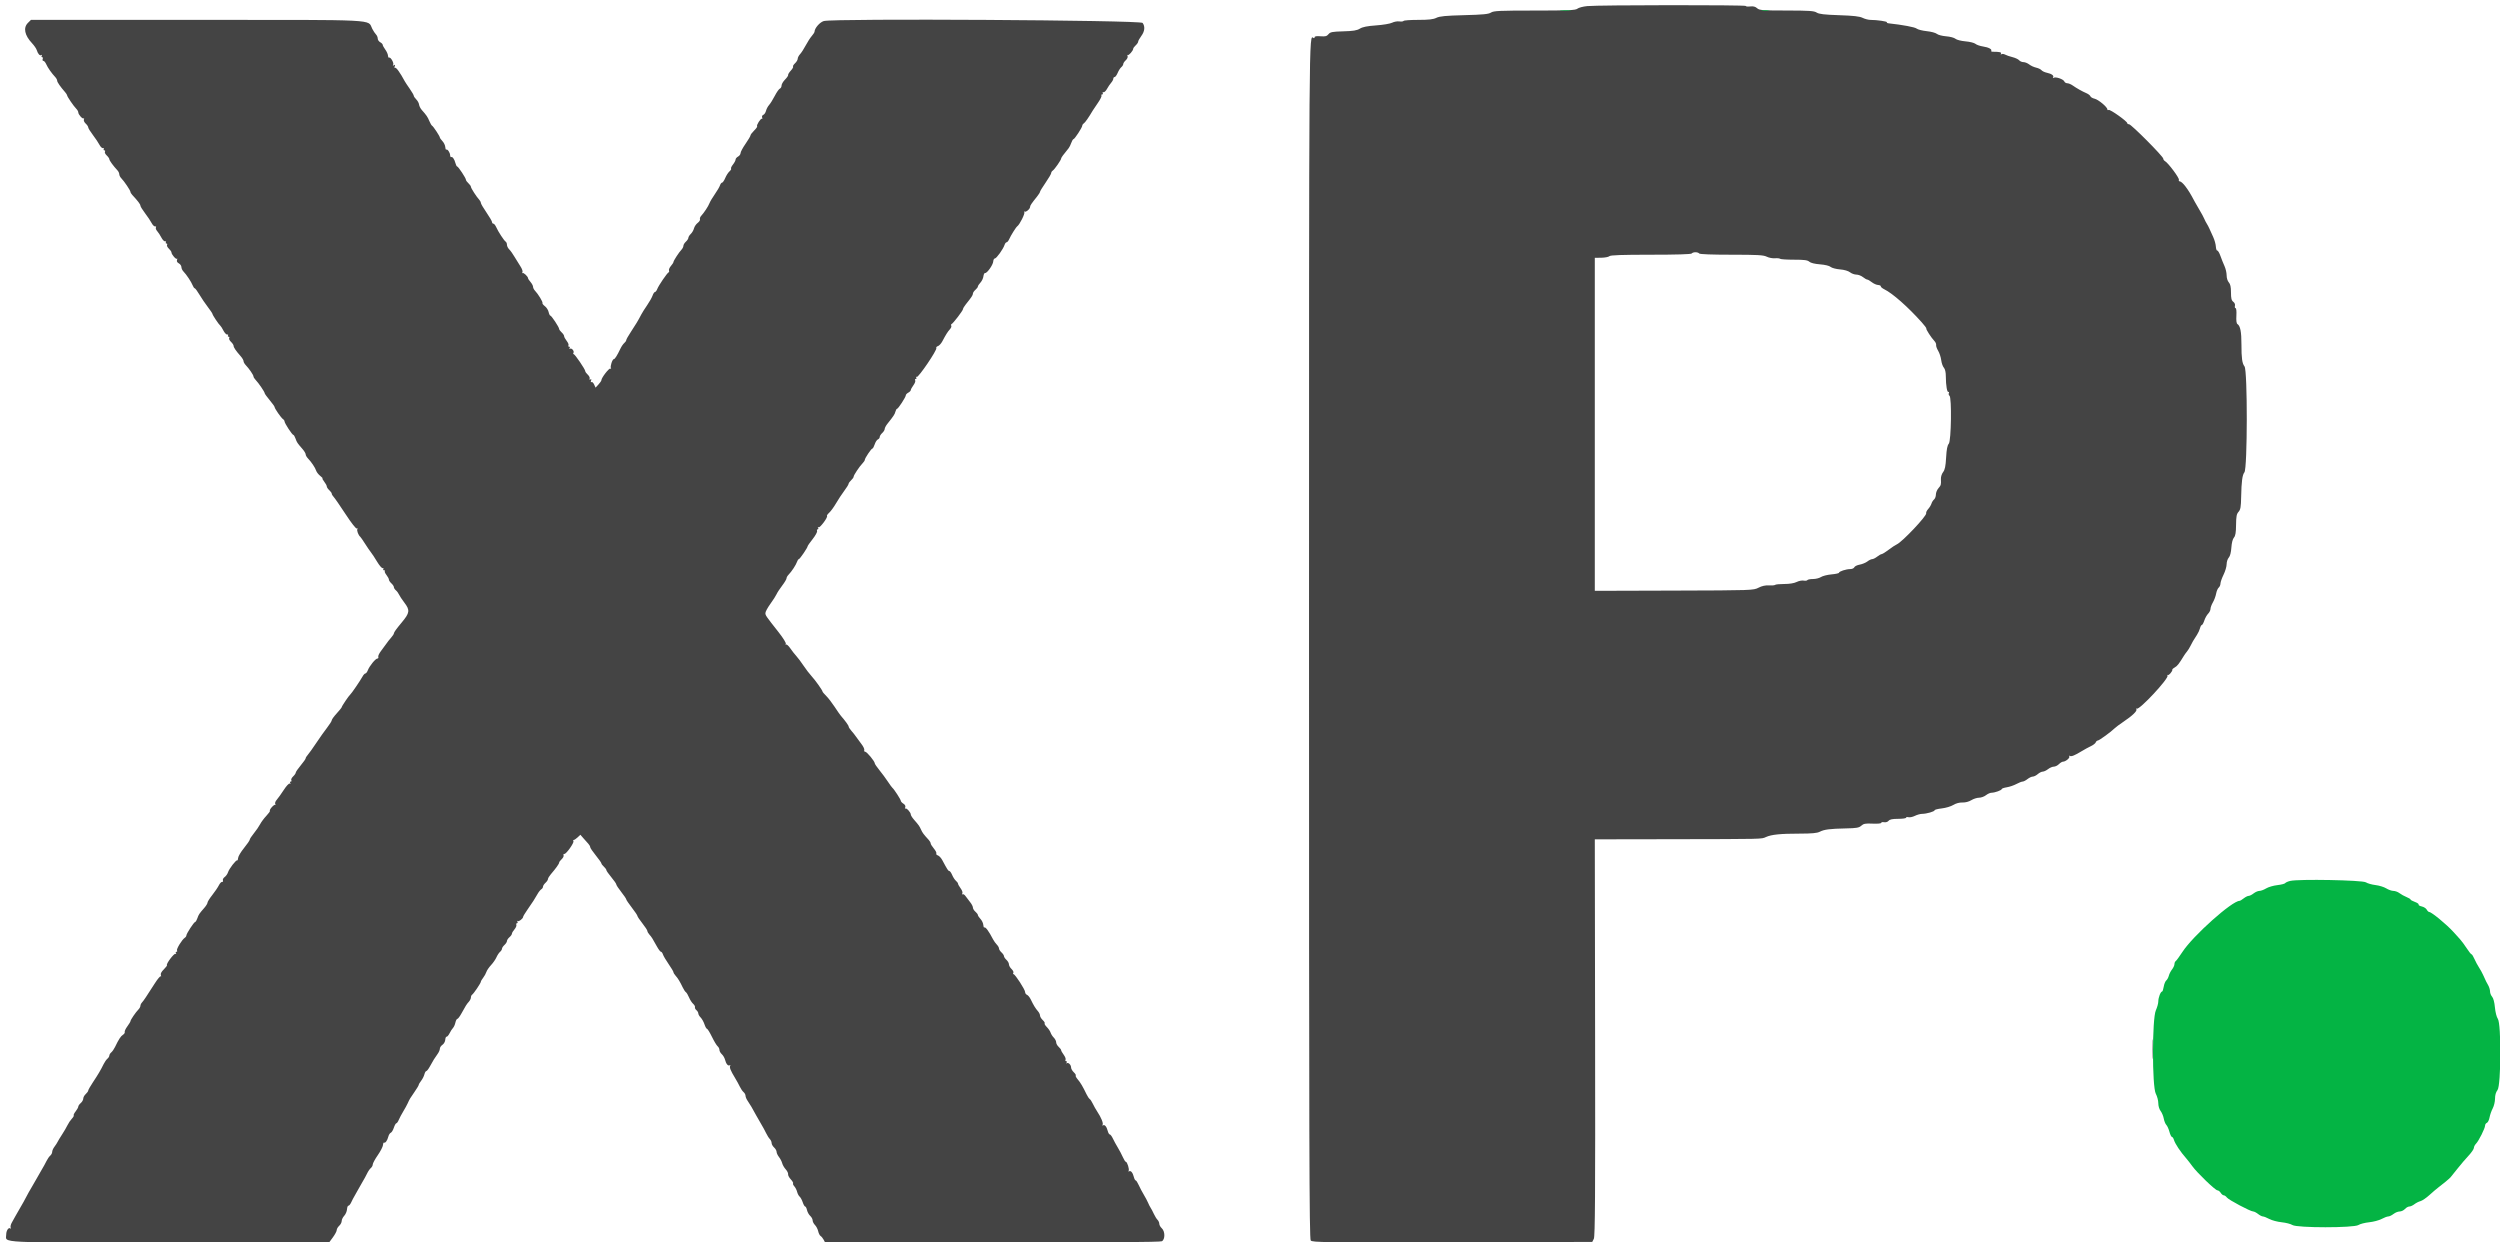 <svg id="svg" version="1.1" xmlns="http://www.w3.org/2000/svg" xmlns:xlink="http://www.w3.org/1999/xlink" width="400" height="198.758" viewBox="0, 0, 400,198.758"><g id="svgg"><path id="path0" d="M253.957 0.975 C 253.290 1.040,252.583 1.227,252.387 1.390 C 252.086 1.640,251.001 1.687,245.540 1.688 C 239.918 1.690,238.984 1.733,238.560 2.009 C 238.171 2.264,237.303 2.348,234.273 2.427 C 231.295 2.505,230.334 2.597,229.819 2.854 C 229.327 3.099,228.604 3.181,226.920 3.181 C 225.685 3.181,224.629 3.255,224.573 3.347 C 224.517 3.438,224.210 3.474,223.892 3.427 C 223.574 3.381,223.055 3.473,222.740 3.633 C 222.425 3.793,221.272 3.987,220.179 4.064 C 218.767 4.164,218.014 4.314,217.580 4.582 C 217.105 4.875,216.515 4.971,214.928 5.014 C 213.156 5.062,212.844 5.123,212.557 5.474 C 212.289 5.802,212.049 5.864,211.282 5.802 C 210.655 5.751,210.338 5.803,210.338 5.956 C 210.338 6.083,210.259 6.137,210.162 6.078 C 209.424 5.622,209.443 3.015,209.443 102.386 C 209.443 183.381,209.486 198.200,209.717 198.479 C 209.969 198.783,211.735 198.805,232.375 198.758 L 254.760 198.708 255.012 198.211 C 255.213 197.814,255.254 191.295,255.216 166.004 L 255.169 134.294 267.197 134.274 C 282.457 134.247,281.799 134.262,282.557 133.923 C 283.445 133.525,284.867 133.382,287.954 133.380 C 289.898 133.378,290.738 133.300,291.160 133.081 C 291.870 132.713,292.780 132.597,295.357 132.545 C 297.053 132.511,297.444 132.442,297.809 132.111 C 298.172 131.783,298.471 131.728,299.619 131.781 C 300.400 131.817,300.994 131.763,300.994 131.656 C 300.994 131.552,301.201 131.506,301.453 131.554 C 301.721 131.606,302.022 131.511,302.174 131.328 C 302.361 131.102,302.789 131.014,303.702 131.014 C 304.400 131.014,304.970 130.933,304.970 130.834 C 304.970 130.735,305.144 130.699,305.356 130.755 C 305.569 130.810,306.030 130.712,306.381 130.537 C 306.732 130.362,307.252 130.218,307.536 130.218 C 308.239 130.216,309.543 129.840,309.543 129.639 C 309.543 129.549,310.059 129.416,310.691 129.345 C 311.322 129.273,312.150 129.025,312.530 128.793 C 312.960 128.530,313.513 128.382,313.993 128.400 C 314.462 128.417,315.018 128.272,315.408 128.031 C 315.762 127.813,316.319 127.634,316.647 127.634 C 316.974 127.634,317.470 127.455,317.748 127.237 C 318.026 127.018,318.427 126.839,318.640 126.839 C 319.166 126.839,320.278 126.438,320.278 126.249 C 320.278 126.164,320.639 126.037,321.081 125.966 C 321.522 125.896,322.214 125.661,322.619 125.444 C 323.023 125.227,323.475 125.050,323.624 125.050 C 323.772 125.050,324.121 124.871,324.399 124.652 C 324.677 124.433,325.058 124.254,325.245 124.254 C 325.432 124.254,325.792 124.076,326.044 123.857 C 326.296 123.638,326.655 123.459,326.843 123.459 C 327.030 123.459,327.410 123.280,327.688 123.062 C 327.966 122.843,328.381 122.664,328.610 122.664 C 328.839 122.664,329.205 122.485,329.423 122.266 C 329.642 122.048,329.935 121.869,330.075 121.869 C 330.496 121.869,331.229 121.260,331.086 121.029 C 331.010 120.906,331.044 120.870,331.165 120.945 C 331.405 121.093,331.939 120.879,333.101 120.170 C 333.539 119.903,334.191 119.547,334.551 119.379 C 334.912 119.211,335.257 118.942,335.318 118.781 C 335.380 118.620,335.524 118.489,335.639 118.489 C 335.854 118.489,337.771 117.099,338.348 116.524 C 338.526 116.348,339.162 115.873,339.763 115.471 C 341.203 114.505,341.988 113.745,341.822 113.476 C 341.749 113.357,341.777 113.314,341.886 113.381 C 342.299 113.636,347.050 108.537,346.801 108.105 C 346.721 107.967,346.729 107.919,346.819 108.001 C 346.978 108.145,347.649 107.375,347.573 107.136 C 347.551 107.070,347.731 106.910,347.972 106.781 C 348.361 106.572,348.640 106.216,349.421 104.931 C 349.540 104.736,349.769 104.418,349.930 104.226 C 350.090 104.034,350.327 103.653,350.457 103.380 C 350.711 102.844,350.978 102.390,351.524 101.561 C 351.715 101.271,351.929 100.801,352.001 100.517 C 352.072 100.233,352.203 100.000,352.292 100.000 C 352.381 100.000,352.561 99.677,352.691 99.281 C 352.822 98.886,353.097 98.394,353.303 98.188 C 353.509 97.982,353.678 97.639,353.678 97.427 C 353.678 97.214,353.850 96.745,354.061 96.383 C 354.272 96.022,354.505 95.393,354.579 94.987 C 354.653 94.581,354.838 94.145,354.991 94.019 C 355.144 93.892,355.271 93.598,355.275 93.365 C 355.278 93.133,355.501 92.495,355.770 91.948 C 356.039 91.402,356.260 90.648,356.261 90.274 C 356.262 89.900,356.414 89.427,356.598 89.223 C 356.811 88.988,356.965 88.398,357.019 87.617 C 357.070 86.860,357.229 86.239,357.428 86.013 C 357.671 85.738,357.758 85.220,357.770 83.978 C 357.783 82.630,357.858 82.232,358.167 81.891 C 358.484 81.541,358.555 81.129,358.586 79.453 C 358.631 77.063,358.777 75.970,359.104 75.575 C 359.600 74.977,359.618 59.254,359.123 58.629 C 358.749 58.157,358.627 57.290,358.632 55.140 C 358.636 53.098,358.448 52.133,357.990 51.850 C 357.836 51.755,357.777 51.283,357.821 50.504 C 357.862 49.793,357.809 49.304,357.691 49.304 C 357.582 49.304,357.537 49.136,357.590 48.930 C 357.648 48.708,357.539 48.445,357.323 48.284 C 357.038 48.072,356.958 47.743,356.957 46.789 C 356.956 45.906,356.860 45.460,356.609 45.183 C 356.411 44.964,356.262 44.485,356.262 44.063 C 356.262 43.659,356.111 42.995,355.926 42.588 C 355.740 42.182,355.446 41.446,355.272 40.954 C 355.098 40.462,354.869 40.074,354.764 40.092 C 354.659 40.110,354.557 39.819,354.537 39.446 C 354.517 39.073,354.326 38.388,354.112 37.923 C 353.898 37.458,353.624 36.854,353.503 36.581 C 353.382 36.307,353.193 35.949,353.083 35.785 C 352.973 35.621,352.788 35.263,352.674 34.990 C 352.559 34.717,352.246 34.135,351.979 33.698 C 351.712 33.260,351.351 32.634,351.177 32.306 C 350.457 30.951,350.169 30.481,349.628 29.771 C 349.314 29.361,348.937 29.026,348.790 29.026 C 348.642 29.026,348.567 28.907,348.622 28.763 C 348.724 28.497,346.923 26.080,346.404 25.785 C 346.249 25.698,346.123 25.518,346.123 25.385 C 346.123 25.035,340.997 19.881,340.650 19.881 C 340.489 19.881,340.358 19.800,340.358 19.701 C 340.358 19.406,337.603 17.454,337.381 17.591 C 337.269 17.661,337.177 17.618,337.177 17.497 C 337.177 17.128,335.730 15.924,335.129 15.792 C 334.819 15.724,334.520 15.549,334.464 15.403 C 334.408 15.257,334.123 15.036,333.831 14.913 C 333.176 14.637,332.267 14.125,331.616 13.666 C 331.345 13.476,330.962 13.320,330.765 13.320 C 330.567 13.320,330.355 13.190,330.294 13.031 C 330.158 12.676,328.921 12.245,328.601 12.442 C 328.464 12.527,328.421 12.501,328.496 12.379 C 328.668 12.101,328.268 11.805,327.499 11.640 C 327.151 11.566,326.765 11.383,326.640 11.233 C 326.516 11.083,326.129 10.898,325.781 10.822 C 325.434 10.746,324.936 10.517,324.675 10.312 C 324.414 10.108,324.000 9.940,323.755 9.940 C 323.510 9.940,323.198 9.807,323.063 9.644 C 322.927 9.480,322.447 9.255,321.995 9.142 C 321.543 9.029,321.013 8.847,320.817 8.736 C 320.621 8.626,320.361 8.597,320.240 8.672 C 320.105 8.755,320.074 8.719,320.160 8.579 C 320.293 8.365,319.913 8.278,318.847 8.279 C 318.661 8.280,318.548 8.216,318.596 8.139 C 318.756 7.881,318.182 7.574,317.286 7.438 C 316.800 7.364,316.252 7.173,316.068 7.014 C 315.885 6.855,315.169 6.676,314.478 6.617 C 313.772 6.556,313.067 6.375,312.870 6.203 C 312.677 6.035,312.006 5.857,311.379 5.808 C 310.752 5.759,310.085 5.583,309.897 5.419 C 309.709 5.254,308.980 5.059,308.278 4.987 C 307.575 4.914,306.845 4.726,306.657 4.570 C 306.381 4.341,304.435 3.977,302.152 3.728 C 301.968 3.708,301.854 3.634,301.898 3.563 C 301.983 3.427,300.326 3.186,299.285 3.183 C 298.946 3.182,298.378 3.035,298.021 2.858 C 297.540 2.618,296.572 2.508,294.263 2.431 C 291.879 2.351,291.039 2.253,290.664 2.008 C 290.255 1.741,289.477 1.689,285.858 1.684 C 281.952 1.679,281.502 1.644,281.137 1.314 C 280.855 1.058,280.521 0.973,280.029 1.031 C 279.641 1.076,279.324 1.042,279.324 0.954 C 279.324 0.773,255.815 0.793,253.957 0.975 M4.464 3.669 C 3.688 4.445,3.934 5.644,5.129 6.919 C 5.468 7.280,5.805 7.772,5.879 8.012 C 6.069 8.632,6.372 8.963,6.614 8.814 C 6.734 8.740,6.761 8.782,6.679 8.916 C 6.601 9.042,6.629 9.145,6.741 9.145 C 6.854 9.145,6.894 9.279,6.831 9.443 C 6.768 9.607,6.818 9.742,6.941 9.742 C 7.065 9.742,7.272 9.988,7.402 10.288 C 7.636 10.829,8.272 11.732,8.848 12.343 C 9.011 12.516,9.145 12.771,9.145 12.910 C 9.145 13.142,9.662 13.886,10.430 14.761 C 10.598 14.953,10.737 15.176,10.739 15.258 C 10.744 15.458,11.781 16.978,12.194 17.392 C 12.376 17.574,12.525 17.836,12.525 17.976 C 12.525 18.331,13.231 19.108,13.400 18.939 C 13.477 18.862,13.487 18.937,13.423 19.104 C 13.357 19.277,13.481 19.567,13.711 19.775 C 13.933 19.976,14.115 20.249,14.115 20.380 C 14.115 20.511,14.450 21.057,14.860 21.592 C 15.269 22.127,15.742 22.833,15.910 23.161 C 16.078 23.489,16.332 23.733,16.473 23.703 C 16.614 23.673,16.673 23.740,16.603 23.852 C 16.534 23.964,16.578 24.056,16.700 24.056 C 16.822 24.056,16.863 24.152,16.790 24.270 C 16.717 24.387,16.846 24.659,17.076 24.874 C 17.307 25.088,17.495 25.359,17.495 25.476 C 17.495 25.678,18.147 26.574,18.788 27.253 C 18.952 27.426,19.085 27.711,19.085 27.885 C 19.085 28.060,19.234 28.351,19.416 28.533 C 19.864 28.981,20.867 30.473,20.871 30.699 C 20.873 30.799,21.007 31.023,21.169 31.196 C 22.038 32.125,22.465 32.688,22.465 32.903 C 22.465 33.035,22.800 33.581,23.210 34.117 C 23.619 34.652,24.092 35.358,24.260 35.686 C 24.428 36.014,24.681 36.258,24.823 36.228 C 24.964 36.198,25.019 36.270,24.946 36.389 C 24.872 36.508,24.963 36.773,25.148 36.977 C 25.333 37.181,25.635 37.645,25.820 38.008 C 26.005 38.371,26.272 38.643,26.413 38.613 C 26.554 38.583,26.613 38.650,26.544 38.762 C 26.475 38.875,26.518 38.966,26.640 38.966 C 26.762 38.966,26.803 39.063,26.730 39.180 C 26.657 39.298,26.786 39.570,27.017 39.784 C 27.247 39.999,27.435 40.269,27.435 40.384 C 27.435 40.712,28.162 41.553,28.314 41.401 C 28.389 41.326,28.394 41.412,28.325 41.591 C 28.243 41.804,28.343 41.995,28.613 42.139 C 28.840 42.260,29.026 42.529,29.026 42.736 C 29.026 42.943,29.173 43.260,29.353 43.440 C 29.814 43.901,30.622 45.117,30.829 45.663 C 30.925 45.916,31.073 46.125,31.158 46.127 C 31.243 46.129,31.581 46.585,31.909 47.140 C 32.237 47.695,32.840 48.585,33.250 49.118 C 33.661 49.652,33.996 50.153,33.996 50.232 C 33.996 50.405,35.021 51.938,35.247 52.105 C 35.335 52.169,35.562 52.527,35.751 52.900 C 35.941 53.273,36.212 53.554,36.353 53.524 C 36.495 53.494,36.553 53.561,36.484 53.673 C 36.415 53.785,36.458 53.877,36.581 53.877 C 36.703 53.877,36.743 53.973,36.671 54.091 C 36.598 54.208,36.727 54.480,36.957 54.695 C 37.187 54.910,37.376 55.198,37.376 55.335 C 37.376 55.592,37.736 56.119,38.519 57.006 C 38.765 57.285,38.966 57.634,38.966 57.783 C 38.966 57.931,39.123 58.214,39.314 58.413 C 39.855 58.976,40.557 60.002,40.557 60.231 C 40.557 60.344,40.713 60.597,40.905 60.792 C 41.362 61.258,42.346 62.701,42.346 62.906 C 42.346 62.994,42.704 63.494,43.141 64.016 C 43.579 64.538,43.936 65.038,43.936 65.126 C 43.936 65.360,44.986 66.871,45.278 67.058 C 45.415 67.145,45.527 67.311,45.527 67.427 C 45.527 67.710,46.748 69.583,46.933 69.583 C 47.013 69.583,47.171 69.849,47.285 70.175 C 47.499 70.788,47.565 70.887,48.404 71.848 C 48.680 72.165,48.907 72.545,48.907 72.693 C 48.907 72.841,49.063 73.125,49.254 73.324 C 49.812 73.903,50.430 74.823,50.580 75.297 C 50.657 75.538,50.950 75.916,51.231 76.138 C 51.513 76.359,51.680 76.541,51.603 76.541 C 51.525 76.541,51.648 76.776,51.874 77.065 C 52.101 77.353,52.286 77.697,52.286 77.829 C 52.286 77.961,52.465 78.232,52.684 78.429 C 52.903 78.627,53.082 78.880,53.082 78.990 C 53.082 79.101,53.219 79.333,53.387 79.506 C 53.554 79.679,54.410 80.919,55.288 82.260 C 56.242 83.716,56.972 84.645,57.101 84.565 C 57.229 84.486,57.261 84.524,57.179 84.657 C 57.050 84.865,57.347 85.654,57.641 85.885 C 57.711 85.939,58.051 86.431,58.398 86.978 C 58.744 87.525,59.179 88.160,59.364 88.390 C 59.550 88.619,59.990 89.290,60.342 89.881 C 60.694 90.471,61.090 90.930,61.222 90.900 C 61.353 90.870,61.404 90.937,61.335 91.049 C 61.266 91.161,61.319 91.252,61.453 91.252 C 61.587 91.252,61.640 91.309,61.570 91.379 C 61.501 91.448,61.620 91.728,61.836 92.002 C 62.051 92.275,62.227 92.607,62.227 92.740 C 62.227 92.872,62.406 93.142,62.624 93.340 C 62.843 93.538,63.022 93.809,63.022 93.943 C 63.022 94.077,63.165 94.305,63.341 94.451 C 63.516 94.596,63.740 94.898,63.839 95.121 C 63.937 95.344,64.324 95.929,64.699 96.421 C 65.624 97.634,65.567 98.054,64.266 99.609 C 63.420 100.620,63.022 101.175,63.022 101.342 C 63.022 101.447,62.821 101.756,62.575 102.030 C 62.329 102.304,61.993 102.730,61.829 102.976 C 61.665 103.223,61.282 103.744,60.977 104.135 C 60.672 104.525,60.468 104.962,60.523 105.106 C 60.579 105.250,60.515 105.368,60.381 105.368 C 60.083 105.368,59.111 106.561,58.850 107.248 C 58.744 107.526,58.571 107.753,58.465 107.753 C 58.359 107.753,58.155 107.968,58.013 108.231 C 57.654 108.891,56.209 111.011,56.030 111.139 C 55.833 111.281,54.680 112.989,54.676 113.146 C 54.674 113.214,54.314 113.661,53.877 114.140 C 53.439 114.618,53.082 115.114,53.082 115.241 C 53.082 115.367,52.745 115.904,52.333 116.433 C 51.921 116.963,51.139 118.067,50.594 118.887 C 50.049 119.707,49.447 120.551,49.255 120.763 C 49.063 120.975,48.907 121.231,48.907 121.332 C 48.907 121.433,48.549 121.943,48.111 122.465 C 47.674 122.988,47.316 123.511,47.316 123.628 C 47.316 123.745,47.128 124.017,46.897 124.232 C 46.667 124.446,46.538 124.718,46.611 124.836 C 46.684 124.953,46.643 125.050,46.521 125.050 C 46.399 125.050,46.362 125.153,46.440 125.279 C 46.525 125.416,46.495 125.455,46.366 125.375 C 46.240 125.297,45.838 125.721,45.406 126.388 C 44.997 127.019,44.489 127.729,44.278 127.967 C 44.050 128.225,43.956 128.506,44.047 128.663 C 44.130 128.808,44.128 128.862,44.041 128.784 C 43.875 128.634,43.029 129.577,43.188 129.736 C 43.239 129.787,42.979 130.148,42.610 130.540 C 42.241 130.931,41.793 131.533,41.616 131.878 C 41.438 132.223,40.993 132.872,40.627 133.321 C 40.260 133.769,39.960 134.231,39.960 134.346 C 39.960 134.462,39.548 135.062,39.044 135.681 C 38.540 136.300,38.115 137.015,38.099 137.271 C 38.084 137.526,38.017 137.702,37.951 137.661 C 37.774 137.551,36.662 138.991,36.481 139.566 C 36.395 139.837,36.153 140.181,35.942 140.329 C 35.732 140.477,35.607 140.722,35.665 140.873 C 35.723 141.024,35.668 141.127,35.543 141.101 C 35.417 141.075,35.181 141.322,35.018 141.650 C 34.855 141.978,34.380 142.680,33.961 143.209 C 33.543 143.738,33.201 144.284,33.201 144.422 C 33.201 144.560,32.975 144.933,32.698 145.249 C 31.859 146.210,31.793 146.309,31.579 146.923 C 31.466 147.248,31.307 147.515,31.227 147.515 C 31.042 147.515,29.821 149.387,29.821 149.670 C 29.821 149.786,29.709 149.952,29.572 150.040 C 29.132 150.321,28.188 151.858,28.323 152.076 C 28.394 152.192,28.353 152.286,28.231 152.286 C 28.108 152.286,28.072 152.390,28.150 152.516 C 28.234 152.652,28.205 152.692,28.078 152.613 C 27.863 152.480,26.537 154.237,26.717 154.417 C 26.769 154.470,26.542 154.777,26.212 155.100 C 25.816 155.487,25.655 155.799,25.739 156.018 C 25.809 156.200,25.802 156.286,25.724 156.208 C 25.646 156.130,25.226 156.624,24.791 157.307 C 23.399 159.491,22.968 160.133,22.714 160.402 C 22.577 160.546,22.465 160.786,22.465 160.934 C 22.465 161.083,22.318 161.351,22.138 161.531 C 21.719 161.950,20.875 163.192,20.875 163.390 C 20.875 163.473,20.649 163.847,20.373 164.220 C 20.098 164.594,19.910 164.998,19.956 165.118 C 20.002 165.238,19.876 165.439,19.676 165.564 C 19.321 165.786,19.000 166.279,18.408 167.511 C 18.247 167.848,17.975 168.239,17.805 168.380 C 17.634 168.521,17.495 168.749,17.495 168.887 C 17.495 169.024,17.356 169.252,17.185 169.393 C 17.015 169.535,16.742 169.926,16.578 170.263 C 16.131 171.183,15.680 171.949,14.858 173.182 C 14.450 173.794,14.115 174.384,14.115 174.493 C 14.115 174.601,13.936 174.852,13.718 175.050 C 13.499 175.248,13.320 175.575,13.320 175.778 C 13.320 175.981,13.141 176.300,12.922 176.487 C 12.704 176.675,12.525 176.930,12.525 177.055 C 12.525 177.180,12.336 177.523,12.105 177.817 C 11.873 178.111,11.734 178.401,11.794 178.461 C 11.855 178.522,11.720 178.763,11.495 178.997 C 11.271 179.232,10.959 179.692,10.804 180.020 C 10.649 180.348,10.258 181.019,9.936 181.511 C 9.614 182.003,9.289 182.540,9.214 182.704 C 9.139 182.868,8.914 183.215,8.714 183.476 C 8.514 183.737,8.350 184.106,8.350 184.297 C 8.350 184.487,8.211 184.759,8.040 184.900 C 7.870 185.042,7.598 185.433,7.437 185.769 C 7.275 186.106,6.926 186.740,6.661 187.177 C 6.396 187.614,6.038 188.241,5.866 188.569 C 5.694 188.897,5.333 189.523,5.065 189.960 C 4.798 190.398,4.397 191.113,4.175 191.551 C 3.953 191.988,3.555 192.704,3.291 193.141 C 3.027 193.579,2.668 194.205,2.493 194.533 C 2.319 194.861,2.045 195.353,1.885 195.626 C 1.725 195.900,1.643 196.255,1.702 196.415 C 1.762 196.576,1.747 196.644,1.669 196.566 C 1.399 196.296,0.994 196.872,0.994 197.525 C 0.994 198.911,-1.128 198.807,27.134 198.807 L 52.649 198.807 53.263 197.973 C 53.601 197.514,53.877 196.991,53.877 196.811 C 53.877 196.631,54.056 196.321,54.274 196.123 C 54.493 195.925,54.672 195.582,54.672 195.360 C 54.672 195.138,54.853 194.763,55.075 194.527 C 55.297 194.291,55.498 193.823,55.522 193.487 C 55.547 193.151,55.650 192.891,55.752 192.910 C 55.854 192.928,56.060 192.674,56.210 192.346 C 56.359 192.018,56.569 191.615,56.674 191.451 C 56.780 191.287,57.005 190.885,57.175 190.557 C 57.344 190.229,57.699 189.602,57.965 189.165 C 58.230 188.728,58.576 188.094,58.735 187.758 C 58.893 187.421,59.162 187.030,59.332 186.888 C 59.503 186.747,59.642 186.486,59.642 186.308 C 59.643 186.130,60.002 185.467,60.440 184.835 C 60.879 184.203,61.256 183.471,61.278 183.209 C 61.299 182.947,61.377 182.770,61.451 182.815 C 61.648 182.937,61.977 182.480,62.129 181.872 C 62.203 181.580,62.380 181.296,62.523 181.241 C 62.666 181.186,62.888 180.822,63.017 180.431 C 63.146 180.041,63.325 179.722,63.415 179.722 C 63.506 179.722,63.681 179.476,63.805 179.175 C 63.930 178.874,64.250 178.270,64.517 177.833 C 64.784 177.396,65.103 176.814,65.226 176.541 C 65.540 175.845,65.623 175.706,66.352 174.662 C 66.707 174.154,66.998 173.665,66.998 173.575 C 66.998 173.486,67.171 173.193,67.383 172.924 C 67.595 172.654,67.829 172.195,67.902 171.903 C 67.975 171.611,68.113 171.372,68.208 171.372 C 68.304 171.372,68.563 171.036,68.785 170.626 C 69.277 169.718,69.574 169.237,70.030 168.614 C 70.221 168.352,70.378 167.981,70.378 167.791 C 70.378 167.600,70.565 167.320,70.793 167.168 C 71.022 167.016,71.223 166.655,71.241 166.365 C 71.258 166.076,71.356 165.853,71.458 165.872 C 71.560 165.890,71.776 165.637,71.939 165.310 C 72.102 164.983,72.346 164.603,72.483 164.467 C 72.619 164.330,72.790 163.949,72.862 163.620 C 72.935 163.291,73.074 163.022,73.173 163.022 C 73.271 163.022,73.555 162.652,73.803 162.200 C 74.518 160.898,74.667 160.662,75.018 160.274 C 75.199 160.073,75.348 159.765,75.348 159.589 C 75.348 159.412,75.433 159.216,75.536 159.152 C 75.781 159.001,76.938 157.286,76.938 157.074 C 76.938 156.985,77.105 156.699,77.309 156.438 C 77.512 156.178,77.742 155.761,77.820 155.513 C 77.898 155.265,78.233 154.773,78.564 154.420 C 78.896 154.066,79.286 153.502,79.433 153.165 C 79.579 152.828,79.838 152.437,80.008 152.296 C 80.179 152.154,80.318 151.929,80.318 151.796 C 80.318 151.662,80.497 151.391,80.716 151.193 C 80.934 150.995,81.113 150.712,81.113 150.564 C 81.113 150.416,81.292 150.141,81.511 149.954 C 81.730 149.767,81.909 149.513,81.909 149.390 C 81.909 149.267,82.090 148.956,82.313 148.700 C 82.535 148.444,82.672 148.117,82.617 147.974 C 82.562 147.831,82.609 147.714,82.722 147.714 C 82.834 147.714,82.862 147.602,82.783 147.465 C 82.704 147.329,82.714 147.284,82.805 147.366 C 82.975 147.520,83.698 146.980,83.698 146.699 C 83.698 146.612,83.989 146.124,84.344 145.615 C 85.206 144.380,85.608 143.757,86.005 143.042 C 86.187 142.714,86.458 142.374,86.607 142.286 C 86.757 142.199,86.879 142.011,86.879 141.870 C 86.879 141.728,87.058 141.450,87.276 141.252 C 87.495 141.055,87.674 140.785,87.674 140.654 C 87.674 140.523,87.875 140.182,88.121 139.895 C 88.935 138.948,89.463 138.210,89.463 138.021 C 89.463 137.919,89.645 137.670,89.868 137.469 C 90.090 137.267,90.228 136.986,90.173 136.844 C 90.119 136.702,90.170 136.607,90.288 136.633 C 90.571 136.695,91.897 134.831,91.745 134.585 C 91.680 134.480,91.705 134.394,91.800 134.394 C 91.895 134.394,92.173 134.207,92.418 133.978 L 92.864 133.563 93.354 134.128 C 93.624 134.438,93.977 134.834,94.139 135.007 C 94.301 135.180,94.433 135.422,94.433 135.546 C 94.433 135.669,94.836 136.264,95.328 136.868 C 95.820 137.472,96.223 138.043,96.223 138.137 C 96.223 138.231,96.402 138.470,96.620 138.668 C 96.839 138.866,97.018 139.113,97.018 139.218 C 97.018 139.322,97.376 139.835,97.813 140.358 C 98.250 140.880,98.608 141.399,98.608 141.511 C 98.608 141.622,98.966 142.167,99.404 142.720 C 99.841 143.273,100.199 143.802,100.199 143.896 C 100.199 143.989,100.601 144.584,101.093 145.218 C 101.585 145.851,101.988 146.451,101.988 146.551 C 101.988 146.650,102.346 147.184,102.783 147.737 C 103.221 148.291,103.579 148.840,103.579 148.958 C 103.579 149.077,103.727 149.338,103.909 149.538 C 104.260 149.926,104.408 150.162,105.123 151.464 C 105.372 151.916,105.656 152.286,105.756 152.286 C 105.856 152.286,105.999 152.479,106.074 152.716 C 106.149 152.952,106.557 153.645,106.981 154.256 C 107.406 154.868,107.753 155.450,107.753 155.551 C 107.753 155.652,107.902 155.898,108.084 156.099 C 108.461 156.515,108.804 157.078,109.236 157.988 C 109.401 158.336,109.629 158.678,109.742 158.748 C 109.854 158.817,110.080 159.194,110.243 159.584 C 110.406 159.974,110.704 160.438,110.905 160.614 C 111.105 160.790,111.236 161.033,111.195 161.153 C 111.154 161.273,111.257 161.486,111.425 161.625 C 111.592 161.764,111.730 162.001,111.730 162.152 C 111.730 162.302,111.898 162.594,112.104 162.800 C 112.310 163.006,112.586 163.498,112.716 163.893 C 112.847 164.289,113.028 164.612,113.120 164.612 C 113.212 164.612,113.566 165.186,113.908 165.887 C 114.249 166.588,114.659 167.270,114.819 167.402 C 114.979 167.535,115.109 167.797,115.109 167.986 C 115.109 168.174,115.280 168.483,115.489 168.672 C 115.698 168.861,115.929 169.254,116.002 169.546 C 116.173 170.228,116.490 170.607,116.753 170.444 C 116.867 170.374,116.901 170.411,116.828 170.529 C 116.680 170.769,116.894 171.303,117.603 172.465 C 117.870 172.903,118.218 173.536,118.377 173.873 C 118.535 174.209,118.804 174.601,118.975 174.742 C 119.145 174.883,119.284 175.147,119.284 175.328 C 119.284 175.509,119.440 175.878,119.631 176.149 C 119.987 176.655,120.418 177.388,120.972 178.429 C 121.146 178.757,121.505 179.384,121.770 179.821 C 122.036 180.258,122.396 180.920,122.572 181.291 C 122.748 181.663,123.020 182.094,123.176 182.250 C 123.332 182.406,123.459 182.692,123.459 182.886 C 123.459 183.080,123.638 183.400,123.857 183.598 C 124.076 183.796,124.254 184.111,124.254 184.298 C 124.254 184.485,124.428 184.859,124.640 185.128 C 124.852 185.397,125.081 185.842,125.150 186.115 C 125.219 186.389,125.473 186.829,125.715 187.094 C 125.957 187.358,126.128 187.709,126.095 187.873 C 126.063 188.037,126.256 188.407,126.525 188.696 C 126.794 188.985,126.960 189.275,126.895 189.341 C 126.829 189.407,126.917 189.618,127.090 189.810 C 127.263 190.002,127.465 190.401,127.539 190.698 C 127.613 190.994,127.794 191.336,127.942 191.459 C 128.089 191.582,128.311 191.988,128.435 192.362 C 128.558 192.736,128.734 193.042,128.827 193.042 C 128.919 193.042,129.051 193.301,129.121 193.618 C 129.190 193.934,129.421 194.351,129.634 194.543 C 129.846 194.735,130.020 195.058,130.020 195.259 C 130.020 195.461,130.190 195.796,130.397 196.004 C 130.605 196.211,130.835 196.658,130.910 196.996 C 130.984 197.335,131.159 197.680,131.299 197.762 C 131.438 197.845,131.658 198.114,131.787 198.360 L 132.022 198.807 158.768 198.807 C 176.824 198.807,185.638 198.740,185.898 198.601 C 186.435 198.314,186.427 197.011,185.885 196.521 C 185.666 196.323,185.487 196.002,185.487 195.808 C 185.487 195.615,185.360 195.328,185.204 195.172 C 185.048 195.017,184.781 194.585,184.611 194.214 C 184.441 193.843,184.211 193.405,184.099 193.241 C 183.988 193.077,183.805 192.719,183.693 192.445 C 183.581 192.172,183.273 191.590,183.009 191.153 C 182.745 190.716,182.379 190.022,182.197 189.612 C 182.015 189.202,181.795 188.867,181.710 188.867 C 181.624 188.867,181.492 188.621,181.417 188.321 C 181.243 187.626,180.928 187.245,180.662 187.409 C 180.549 187.479,180.513 187.444,180.583 187.330 C 180.731 187.091,180.353 185.885,180.130 185.885 C 180.048 185.885,179.834 185.549,179.654 185.139 C 179.474 184.729,179.109 184.036,178.842 183.598 C 178.575 183.161,178.222 182.512,178.056 182.157 C 177.890 181.802,177.670 181.511,177.566 181.511 C 177.463 181.511,177.317 181.265,177.242 180.965 C 177.068 180.270,176.753 179.889,176.488 180.053 C 176.370 180.125,176.340 180.085,176.417 179.960 C 176.565 179.721,176.181 178.782,175.547 177.833 C 175.328 177.505,175.016 176.952,174.853 176.604 C 174.691 176.256,174.467 175.915,174.354 175.845 C 174.241 175.775,174.013 175.434,173.846 175.086 C 173.263 173.868,172.859 173.186,172.432 172.695 C 172.194 172.423,172.054 172.148,172.119 172.083 C 172.184 172.017,172.043 171.783,171.805 171.561 C 171.567 171.339,171.372 170.993,171.372 170.792 C 171.372 170.360,170.908 169.920,170.675 170.131 C 170.586 170.212,170.577 170.167,170.656 170.030 C 170.734 169.893,170.699 169.781,170.577 169.781 C 170.454 169.781,170.415 169.683,170.489 169.564 C 170.563 169.444,170.434 169.090,170.202 168.776 C 169.971 168.463,169.781 168.128,169.781 168.031 C 169.781 167.934,169.602 167.693,169.384 167.495 C 169.165 167.297,168.986 166.970,168.986 166.768 C 168.986 166.567,168.816 166.231,168.608 166.024 C 168.400 165.816,168.170 165.455,168.096 165.222 C 168.022 164.989,167.750 164.587,167.492 164.329 C 167.233 164.071,167.077 163.804,167.145 163.737 C 167.212 163.669,167.073 163.433,166.834 163.211 C 166.596 162.989,166.402 162.662,166.402 162.483 C 166.402 162.305,166.253 161.994,166.071 161.794 C 165.696 161.379,165.353 160.817,164.923 159.915 C 164.760 159.573,164.490 159.240,164.322 159.175 C 164.153 159.111,164.016 158.906,164.016 158.721 C 164.016 158.340,162.413 155.867,162.165 155.866 C 162.077 155.865,162.064 155.768,162.137 155.651 C 162.209 155.533,162.080 155.261,161.850 155.047 C 161.620 154.832,161.431 154.495,161.431 154.297 C 161.431 154.100,161.252 153.776,161.034 153.579 C 160.815 153.381,160.636 153.112,160.636 152.982 C 160.636 152.852,160.457 152.584,160.239 152.386 C 160.020 152.188,159.841 151.906,159.841 151.758 C 159.841 151.611,159.684 151.333,159.493 151.140 C 159.302 150.948,159.030 150.567,158.889 150.295 C 158.200 148.967,157.683 148.269,157.482 148.393 C 157.413 148.436,157.343 148.249,157.326 147.977 C 157.310 147.706,157.109 147.284,156.879 147.039 C 156.649 146.795,156.461 146.508,156.461 146.403 C 156.461 146.298,156.282 146.058,156.064 145.871 C 155.845 145.684,155.666 145.386,155.666 145.210 C 155.666 145.033,155.465 144.642,155.219 144.341 C 154.973 144.039,154.643 143.606,154.487 143.378 C 154.330 143.150,154.115 143.017,154.009 143.083 C 153.897 143.152,153.880 143.098,153.969 142.954 C 154.059 142.809,153.947 142.469,153.701 142.136 C 153.470 141.823,153.280 141.485,153.280 141.384 C 153.280 141.284,153.132 141.079,152.951 140.929 C 152.770 140.779,152.501 140.365,152.352 140.010 C 152.204 139.655,151.999 139.364,151.897 139.364 C 151.721 139.364,151.587 139.157,150.769 137.626 C 150.580 137.272,150.261 136.930,150.061 136.866 C 149.860 136.803,149.748 136.666,149.813 136.562 C 149.877 136.458,149.699 136.100,149.418 135.766 C 149.137 135.432,148.907 135.061,148.907 134.942 C 148.907 134.823,148.777 134.584,148.618 134.410 C 147.783 133.501,147.594 133.249,147.367 132.743 C 147.104 132.159,147.023 132.044,146.228 131.134 C 145.952 130.817,145.726 130.451,145.726 130.319 C 145.726 129.975,145.015 129.206,144.850 129.371 C 144.773 129.448,144.768 129.362,144.837 129.181 C 144.919 128.967,144.818 128.760,144.549 128.592 C 144.322 128.450,144.134 128.243,144.132 128.133 C 144.128 127.927,143.035 126.239,142.783 126.050 C 142.706 125.992,142.378 125.542,142.053 125.050 C 141.729 124.558,141.125 123.740,140.712 123.233 C 140.298 122.726,139.960 122.227,139.960 122.126 C 139.960 121.808,138.695 120.278,138.433 120.278 C 138.296 120.278,138.229 120.161,138.284 120.017 C 138.339 119.873,138.135 119.435,137.830 119.045 C 137.526 118.655,137.142 118.133,136.978 117.887 C 136.814 117.640,136.479 117.214,136.233 116.941 C 135.987 116.667,135.785 116.357,135.785 116.252 C 135.785 116.082,135.258 115.351,134.530 114.513 C 134.388 114.349,133.940 113.707,133.536 113.085 C 133.131 112.464,132.533 111.688,132.205 111.361 C 131.878 111.034,131.610 110.719,131.610 110.661 C 131.610 110.466,130.421 108.794,129.840 108.171 C 129.522 107.831,128.950 107.083,128.568 106.510 C 128.187 105.936,127.664 105.239,127.407 104.960 C 127.149 104.682,126.718 104.129,126.448 103.733 C 126.178 103.336,125.873 103.064,125.771 103.127 C 125.669 103.191,125.648 103.140,125.725 103.016 C 125.805 102.887,125.306 102.080,124.570 101.146 C 122.514 98.537,122.465 98.465,122.466 98.080 C 122.466 97.878,122.823 97.222,123.258 96.620 C 123.694 96.019,124.141 95.321,124.251 95.069 C 124.362 94.817,124.765 94.200,125.148 93.698 C 125.531 93.196,125.845 92.671,125.845 92.530 C 125.845 92.390,125.992 92.128,126.172 91.948 C 126.648 91.472,127.375 90.364,127.528 89.881 C 127.601 89.651,127.729 89.463,127.813 89.463 C 127.969 89.463,129.225 87.621,129.225 87.392 C 129.225 87.322,129.587 86.806,130.030 86.246 C 130.472 85.686,130.788 85.107,130.732 84.960 C 130.675 84.812,130.721 84.692,130.833 84.692 C 130.945 84.692,130.974 84.589,130.896 84.462 C 130.811 84.326,130.841 84.287,130.968 84.365 C 131.191 84.503,132.506 82.738,132.319 82.551 C 132.261 82.493,132.422 82.258,132.677 82.028 C 132.932 81.798,133.426 81.118,133.775 80.517 C 134.124 79.916,134.713 79.021,135.084 78.529 C 135.455 78.037,135.765 77.536,135.772 77.416 C 135.779 77.297,135.964 77.037,136.183 76.839 C 136.402 76.641,136.581 76.386,136.581 76.272 C 136.581 76.030,137.517 74.626,138.022 74.112 C 138.213 73.917,138.370 73.676,138.370 73.576 C 138.370 73.315,139.407 71.769,139.583 71.769 C 139.664 71.769,139.831 71.464,139.954 71.091 C 140.078 70.718,140.308 70.363,140.467 70.302 C 140.626 70.241,140.755 70.068,140.755 69.918 C 140.755 69.767,140.934 69.482,141.153 69.284 C 141.372 69.086,141.551 68.795,141.551 68.636 C 141.551 68.477,141.752 68.097,141.998 67.790 C 142.966 66.584,143.162 66.286,143.270 65.855 C 143.332 65.609,143.448 65.408,143.527 65.408 C 143.711 65.408,144.930 63.533,144.930 63.250 C 144.930 63.132,145.109 62.940,145.328 62.823 C 145.547 62.706,145.726 62.520,145.726 62.410 C 145.726 62.300,145.915 61.954,146.147 61.641 C 146.378 61.328,146.507 60.974,146.433 60.854 C 146.359 60.734,146.399 60.636,146.521 60.636 C 146.643 60.636,146.679 60.533,146.601 60.407 C 146.517 60.270,146.546 60.231,146.674 60.310 C 146.930 60.468,149.986 55.965,149.813 55.685 C 149.749 55.581,149.860 55.444,150.061 55.380 C 150.261 55.316,150.579 54.975,150.768 54.620 C 151.367 53.491,151.617 53.094,151.975 52.698 C 152.168 52.485,152.271 52.224,152.205 52.117 C 152.139 52.010,152.158 51.893,152.247 51.856 C 152.500 51.752,154.076 49.691,154.076 49.464 C 154.076 49.353,154.277 49.011,154.523 48.705 C 155.468 47.527,155.666 47.227,155.666 46.976 C 155.666 46.833,155.845 46.563,156.064 46.375 C 156.282 46.188,156.461 45.949,156.461 45.843 C 156.461 45.738,156.645 45.456,156.870 45.217 C 157.094 44.978,157.309 44.525,157.346 44.210 C 157.384 43.896,157.505 43.658,157.615 43.682 C 157.921 43.748,158.887 42.378,158.919 41.833 C 158.934 41.569,159.052 41.352,159.181 41.352 C 159.440 41.352,160.522 39.837,160.730 39.184 C 160.802 38.955,160.947 38.767,161.052 38.767 C 161.157 38.767,161.333 38.566,161.444 38.320 C 161.746 37.648,162.556 36.350,162.761 36.208 C 163.144 35.943,164.029 34.177,163.895 33.944 C 163.817 33.808,163.828 33.765,163.918 33.847 C 164.111 34.022,164.811 33.444,164.811 33.111 C 164.811 32.891,165.026 32.572,165.954 31.415 C 166.200 31.108,166.402 30.781,166.403 30.687 C 166.403 30.593,166.806 29.935,167.296 29.225 C 167.787 28.514,168.189 27.825,168.190 27.694 C 168.190 27.563,168.303 27.384,168.440 27.296 C 168.731 27.110,169.781 25.599,169.781 25.366 C 169.781 25.229,170.126 24.754,170.989 23.703 C 171.103 23.564,171.290 23.184,171.403 22.859 C 171.517 22.533,171.675 22.266,171.755 22.266 C 171.940 22.266,173.161 20.394,173.161 20.111 C 173.161 19.995,173.273 19.829,173.410 19.741 C 173.626 19.604,174.176 18.814,174.856 17.664 C 174.962 17.484,175.342 16.919,175.699 16.408 C 176.056 15.897,176.296 15.395,176.234 15.294 C 176.171 15.192,176.220 15.109,176.342 15.109 C 176.464 15.109,176.508 15.018,176.438 14.906 C 176.369 14.794,176.423 14.726,176.557 14.757 C 176.692 14.787,176.945 14.547,177.119 14.224 C 177.293 13.902,177.592 13.460,177.783 13.243 C 177.975 13.025,178.131 12.730,178.131 12.587 C 178.131 12.443,178.225 12.326,178.340 12.326 C 178.455 12.326,178.674 12.028,178.826 11.664 C 178.978 11.300,179.242 10.886,179.412 10.745 C 179.582 10.604,179.722 10.379,179.722 10.245 C 179.722 10.111,179.904 9.837,180.126 9.636 C 180.356 9.428,180.480 9.138,180.414 8.965 C 180.350 8.797,180.358 8.722,180.433 8.797 C 180.579 8.942,181.312 8.114,181.312 7.803 C 181.312 7.700,181.491 7.454,181.710 7.256 C 181.928 7.059,182.107 6.794,182.107 6.668 C 182.107 6.542,182.331 6.136,182.604 5.765 C 183.162 5.010,183.240 4.242,182.819 3.666 C 182.491 3.218,133.301 2.928,131.809 3.366 C 131.169 3.554,130.347 4.498,130.325 5.070 C 130.321 5.179,130.121 5.493,129.880 5.767 C 129.640 6.042,129.207 6.713,128.919 7.259 C 128.631 7.804,128.224 8.435,128.015 8.661 C 127.805 8.887,127.634 9.219,127.634 9.399 C 127.634 9.579,127.439 9.908,127.201 10.129 C 126.963 10.351,126.824 10.588,126.891 10.655 C 126.959 10.723,126.796 11.014,126.528 11.302 C 126.261 11.590,126.069 11.905,126.102 12.002 C 126.134 12.099,125.910 12.429,125.605 12.734 C 125.300 13.040,125.050 13.466,125.050 13.681 C 125.050 13.897,124.929 14.119,124.782 14.176 C 124.634 14.232,124.267 14.756,123.965 15.340 C 123.663 15.924,123.254 16.581,123.055 16.799 C 122.856 17.018,122.634 17.436,122.561 17.729 C 122.489 18.022,122.294 18.313,122.128 18.377 C 121.955 18.443,121.877 18.623,121.945 18.799 C 122.010 18.968,121.991 19.062,121.903 19.007 C 121.718 18.893,120.982 20.055,121.140 20.212 C 121.198 20.270,120.983 20.574,120.663 20.888 C 120.342 21.201,120.080 21.549,120.080 21.661 C 120.080 21.773,119.722 22.380,119.285 23.010 C 118.847 23.640,118.489 24.308,118.489 24.496 C 118.489 24.683,118.310 24.933,118.091 25.050 C 117.873 25.167,117.694 25.381,117.694 25.527 C 117.694 25.672,117.505 26.032,117.274 26.326 C 117.042 26.619,116.907 26.913,116.972 26.978 C 117.037 27.044,116.923 27.242,116.718 27.420 C 116.513 27.598,116.206 28.076,116.036 28.484 C 115.865 28.891,115.638 29.225,115.530 29.225 C 115.423 29.225,115.273 29.421,115.197 29.661 C 115.120 29.901,114.752 30.532,114.379 31.063 C 114.005 31.595,113.616 32.250,113.514 32.519 C 113.325 33.014,112.641 34.052,112.166 34.563 C 112.023 34.717,111.947 34.950,111.997 35.082 C 112.048 35.214,111.882 35.477,111.629 35.667 C 111.376 35.857,111.109 36.252,111.036 36.545 C 110.962 36.838,110.730 37.238,110.521 37.433 C 110.311 37.629,110.139 37.906,110.139 38.049 C 110.139 38.191,109.960 38.470,109.742 38.668 C 109.523 38.866,109.344 39.163,109.344 39.328 C 109.344 39.493,109.208 39.770,109.041 39.944 C 108.639 40.361,107.753 41.725,107.753 41.927 C 107.753 42.014,107.572 42.296,107.349 42.552 C 107.127 42.809,106.988 43.130,107.040 43.266 C 107.092 43.402,107.065 43.541,106.979 43.576 C 106.746 43.669,105.378 45.674,105.165 46.233 C 105.063 46.501,104.897 46.720,104.796 46.720 C 104.694 46.720,104.522 46.977,104.412 47.291 C 104.303 47.605,103.912 48.298,103.543 48.832 C 103.175 49.365,102.758 50.025,102.616 50.298 C 102.120 51.257,101.678 51.998,100.941 53.102 C 100.533 53.715,100.199 54.308,100.199 54.420 C 100.199 54.532,100.059 54.739,99.889 54.880 C 99.719 55.022,99.447 55.413,99.286 55.750 C 98.729 56.908,98.387 57.455,98.219 57.455 C 97.983 57.455,97.592 58.650,97.747 58.900 C 97.818 59.015,97.779 59.048,97.661 58.975 C 97.458 58.850,96.223 60.448,96.223 60.835 C 96.223 60.933,96.013 61.240,95.756 61.517 L 95.289 62.021 95.059 61.516 C 94.933 61.238,94.741 61.066,94.634 61.132 C 94.518 61.204,94.491 61.114,94.569 60.912 C 94.657 60.682,94.625 60.617,94.469 60.713 C 94.326 60.802,94.278 60.754,94.343 60.584 C 94.401 60.435,94.265 60.148,94.043 59.947 C 93.820 59.745,93.638 59.490,93.638 59.379 C 93.638 59.095,91.982 56.662,91.787 56.661 C 91.699 56.660,91.684 56.567,91.755 56.453 C 91.925 56.178,91.464 55.635,91.199 55.798 C 91.079 55.873,91.052 55.830,91.134 55.697 C 91.212 55.570,91.176 55.467,91.054 55.467 C 90.931 55.467,90.887 55.377,90.955 55.266 C 91.024 55.156,90.895 54.831,90.669 54.544 C 90.443 54.257,90.258 53.914,90.258 53.781 C 90.258 53.649,90.080 53.379,89.861 53.181 C 89.642 52.983,89.463 52.736,89.463 52.631 C 89.463 52.360,88.233 50.497,88.054 50.497 C 87.972 50.497,87.847 50.237,87.778 49.920 C 87.708 49.602,87.438 49.182,87.177 48.987 C 86.917 48.791,86.745 48.565,86.795 48.484 C 86.890 48.330,86.106 47.039,85.591 46.504 C 85.425 46.331,85.288 46.054,85.288 45.888 C 85.288 45.723,85.109 45.381,84.891 45.129 C 84.672 44.877,84.493 44.609,84.493 44.533 C 84.493 44.248,83.750 43.552,83.596 43.691 C 83.508 43.772,83.503 43.720,83.585 43.577 C 83.674 43.423,83.535 43.015,83.248 42.583 C 82.979 42.179,82.552 41.491,82.299 41.054 C 82.046 40.616,81.676 40.098,81.476 39.903 C 81.277 39.707,81.113 39.377,81.113 39.169 C 81.113 38.961,81.020 38.733,80.906 38.663 C 80.648 38.503,79.708 37.062,79.386 36.332 C 79.253 36.031,79.051 35.785,78.936 35.785 C 78.821 35.785,78.727 35.673,78.726 35.537 C 78.726 35.400,78.324 34.707,77.833 33.996 C 77.342 33.285,76.940 32.598,76.940 32.469 C 76.939 32.341,76.827 32.117,76.690 31.972 C 76.255 31.513,75.348 30.106,75.348 29.891 C 75.348 29.777,75.169 29.522,74.950 29.324 C 74.732 29.126,74.553 28.879,74.553 28.774 C 74.553 28.508,73.324 26.640,73.149 26.640 C 73.070 26.640,72.944 26.395,72.868 26.095 C 72.712 25.473,72.385 25.014,72.186 25.138 C 72.111 25.183,72.037 25.041,72.021 24.821 C 71.987 24.375,71.595 23.819,71.399 23.939 C 71.329 23.982,71.259 23.795,71.243 23.524 C 71.226 23.253,71.025 22.830,70.795 22.586 C 70.566 22.341,70.378 22.078,70.378 22.001 C 70.378 21.802,69.316 20.193,69.130 20.111 C 69.046 20.074,68.850 19.740,68.695 19.370 C 68.414 18.698,68.246 18.451,67.495 17.606 C 67.276 17.360,67.076 16.968,67.051 16.734 C 67.025 16.499,66.824 16.128,66.603 15.907 C 66.383 15.687,66.203 15.422,66.203 15.318 C 66.203 15.214,65.912 14.713,65.557 14.204 C 65.201 13.696,64.843 13.154,64.761 13.002 C 64.014 11.608,63.383 10.735,63.203 10.846 C 63.106 10.906,63.085 10.802,63.157 10.614 C 63.253 10.364,63.218 10.316,63.025 10.435 C 62.846 10.546,62.809 10.522,62.909 10.360 C 63.073 10.094,62.493 9.080,62.259 9.224 C 62.177 9.275,62.096 9.127,62.079 8.895 C 62.061 8.663,61.864 8.226,61.640 7.923 C 61.416 7.620,61.233 7.282,61.233 7.172 C 61.233 7.062,61.054 6.876,60.835 6.759 C 60.616 6.642,60.437 6.377,60.437 6.170 C 60.437 5.963,60.315 5.671,60.165 5.521 C 60.015 5.372,59.742 4.959,59.559 4.604 C 58.760 3.060,61.190 3.182,31.452 3.182 L 4.952 3.181 4.464 3.669 M271.869 40.557 C 271.945 40.681,273.882 40.755,277.019 40.755 C 281.197 40.755,282.152 40.808,282.674 41.069 C 283.020 41.241,283.610 41.356,283.987 41.323 C 284.363 41.291,284.735 41.329,284.814 41.407 C 284.892 41.486,285.897 41.551,287.045 41.551 C 288.687 41.551,289.209 41.619,289.488 41.871 C 289.708 42.070,290.352 42.230,291.193 42.294 C 291.996 42.355,292.687 42.521,292.896 42.703 C 293.089 42.872,293.760 43.051,294.387 43.103 C 295.077 43.159,295.714 43.342,296.001 43.566 C 296.262 43.770,296.719 43.936,297.018 43.936 C 297.316 43.936,297.788 44.115,298.066 44.334 C 298.344 44.553,298.657 44.732,298.762 44.732 C 298.867 44.732,299.192 44.920,299.485 45.151 C 299.778 45.381,300.230 45.583,300.489 45.598 C 300.749 45.614,300.946 45.710,300.928 45.812 C 300.910 45.914,301.163 46.129,301.491 46.289 C 302.814 46.937,305.249 49.086,307.476 51.568 C 307.925 52.068,308.256 52.513,308.212 52.557 C 308.113 52.656,309.005 54.040,309.488 54.540 C 309.682 54.740,309.814 55.035,309.781 55.195 C 309.747 55.354,309.893 55.772,310.103 56.122 C 310.314 56.473,310.535 57.147,310.594 57.620 C 310.653 58.093,310.844 58.637,311.017 58.828 C 311.222 59.055,311.333 59.552,311.334 60.254 C 311.337 61.665,311.538 62.842,311.753 62.709 C 311.847 62.651,311.874 62.733,311.813 62.892 C 311.752 63.051,311.798 63.240,311.915 63.312 C 312.296 63.547,312.196 70.569,311.804 71.001 C 311.575 71.255,311.452 71.893,311.379 73.204 C 311.300 74.609,311.185 75.166,310.895 75.539 C 310.683 75.810,310.528 76.296,310.545 76.632 C 310.593 77.545,310.569 77.636,310.139 78.131 C 309.920 78.383,309.742 78.833,309.742 79.131 C 309.742 79.429,309.611 79.781,309.451 79.914 C 309.291 80.047,309.102 80.348,309.031 80.585 C 308.959 80.821,308.722 81.209,308.505 81.447 C 308.287 81.685,308.145 81.989,308.189 82.121 C 308.321 82.517,304.355 86.717,303.490 87.098 C 303.265 87.197,302.679 87.585,302.187 87.960 C 301.695 88.335,301.192 88.648,301.071 88.655 C 300.949 88.662,300.621 88.847,300.343 89.066 C 300.065 89.284,299.707 89.463,299.548 89.463 C 299.389 89.463,299.045 89.629,298.784 89.832 C 298.523 90.035,297.970 90.263,297.554 90.340 C 297.138 90.417,296.749 90.608,296.688 90.766 C 296.627 90.924,296.332 91.054,296.032 91.054 C 295.380 91.054,294.235 91.428,294.235 91.642 C 294.235 91.725,293.695 91.843,293.035 91.902 C 292.375 91.962,291.617 92.154,291.352 92.328 C 291.086 92.502,290.513 92.644,290.078 92.644 C 289.644 92.644,289.240 92.722,289.181 92.816 C 289.123 92.911,288.855 92.946,288.586 92.895 C 288.317 92.843,287.809 92.945,287.457 93.120 C 287.062 93.318,286.310 93.439,285.490 93.439 C 284.759 93.439,284.099 93.502,284.023 93.578 C 283.946 93.655,283.498 93.694,283.027 93.665 C 282.456 93.630,281.899 93.753,281.359 94.035 C 280.559 94.451,280.375 94.458,267.859 94.495 L 255.169 94.533 255.169 67.893 L 255.169 41.252 256.219 41.236 C 256.797 41.227,257.374 41.115,257.501 40.988 C 257.669 40.820,259.521 40.755,264.143 40.755 C 268.202 40.755,270.598 40.683,270.676 40.557 C 270.744 40.447,271.012 40.358,271.272 40.358 C 271.533 40.358,271.801 40.447,271.869 40.557 M344.411 167.893 C 344.412 169.314,344.443 169.870,344.482 169.127 C 344.520 168.384,344.520 167.221,344.481 166.542 C 344.442 165.864,344.411 166.471,344.411 167.893 " stroke="none" fill="#444444" fill-rule="evenodd"></path><path id="path1" d="M249.751 1.735 C 250.162 1.778,250.833 1.778,251.243 1.735 C 251.653 1.692,251.317 1.657,250.497 1.657 C 249.677 1.657,249.341 1.692,249.751 1.735 M281.961 1.733 C 282.263 1.779,282.710 1.778,282.955 1.730 C 283.200 1.683,282.952 1.646,282.406 1.647 C 281.859 1.649,281.659 1.687,281.961 1.733 M366.426 140.948 C 366.056 141.039,365.698 141.198,365.630 141.302 C 365.562 141.406,364.994 141.549,364.366 141.621 C 363.739 141.693,362.934 141.930,362.577 142.148 C 362.220 142.365,361.739 142.544,361.508 142.544 C 361.277 142.544,360.860 142.724,360.582 142.942 C 360.304 143.161,359.946 143.340,359.787 143.340 C 359.627 143.340,359.269 143.519,358.991 143.738 C 358.713 143.956,358.417 144.135,358.333 144.135 C 357.130 144.135,350.883 149.715,349.201 152.291 C 348.713 153.040,348.223 153.709,348.113 153.777 C 348.003 153.845,347.913 154.062,347.913 154.259 C 347.913 154.457,347.739 154.839,347.527 155.108 C 347.315 155.378,347.083 155.833,347.011 156.121 C 346.939 156.408,346.753 156.748,346.599 156.877 C 346.445 157.005,346.263 157.456,346.195 157.879 C 346.128 158.302,346.009 158.648,345.931 158.648 C 345.699 158.648,345.328 159.619,345.328 160.226 C 345.328 160.537,345.151 161.182,344.935 161.658 C 344.329 162.994,344.325 173.873,344.930 175.002 C 345.149 175.410,345.328 176.090,345.328 176.513 C 345.328 176.959,345.483 177.481,345.697 177.756 C 345.900 178.017,346.127 178.563,346.202 178.970 C 346.276 179.376,346.461 179.832,346.612 179.984 C 346.763 180.135,346.987 180.630,347.109 181.083 C 347.231 181.537,347.411 181.909,347.509 181.909 C 347.607 181.909,347.747 182.110,347.820 182.356 C 348.012 183.006,348.871 184.295,349.842 185.394 C 350.038 185.617,350.455 186.153,350.769 186.587 C 351.542 187.655,354.455 190.457,354.794 190.457 C 354.944 190.457,355.178 190.636,355.315 190.855 C 355.451 191.074,355.670 191.252,355.802 191.252 C 355.933 191.252,356.158 191.410,356.301 191.603 C 356.582 191.983,360.080 193.837,360.515 193.837 C 360.662 193.837,361.009 194.016,361.287 194.235 C 361.565 194.453,361.914 194.632,362.062 194.632 C 362.211 194.632,362.669 194.813,363.081 195.034 C 363.492 195.254,364.386 195.492,365.066 195.562 C 365.746 195.632,366.522 195.831,366.790 196.005 C 367.518 196.477,376.618 196.477,377.345 196.005 C 377.613 195.831,378.389 195.632,379.069 195.562 C 379.749 195.492,380.643 195.254,381.055 195.034 C 381.466 194.813,381.949 194.632,382.127 194.632 C 382.306 194.632,382.679 194.453,382.957 194.235 C 383.235 194.016,383.680 193.837,383.947 193.837 C 384.213 193.837,384.593 193.658,384.791 193.439 C 384.989 193.221,385.304 193.042,385.491 193.042 C 385.678 193.042,386.044 192.876,386.305 192.674 C 386.566 192.472,387.003 192.251,387.276 192.182 C 387.550 192.113,388.194 191.675,388.709 191.207 C 389.223 190.740,389.849 190.206,390.100 190.019 C 390.807 189.495,391.896 188.590,392.085 188.370 C 392.179 188.260,392.681 187.634,393.201 186.978 C 393.720 186.322,394.522 185.383,394.983 184.891 C 395.443 184.399,395.821 183.846,395.823 183.662 C 395.824 183.479,395.977 183.177,396.162 182.992 C 396.591 182.563,397.613 180.521,397.614 180.091 C 397.614 179.911,397.744 179.715,397.902 179.654 C 398.060 179.593,398.252 179.204,398.328 178.788 C 398.405 178.372,398.634 177.720,398.836 177.339 C 399.039 176.958,399.205 176.256,399.205 175.780 C 399.205 175.215,399.343 174.738,399.602 174.408 C 400.173 173.682,400.219 163.821,399.655 163.016 C 399.457 162.734,399.258 161.953,399.187 161.181 C 399.112 160.361,398.937 159.696,398.737 159.475 C 398.557 159.277,398.408 158.897,398.407 158.632 C 398.405 158.368,398.274 157.927,398.116 157.654 C 397.827 157.153,397.776 157.050,397.287 155.964 C 397.140 155.636,396.842 155.099,396.625 154.771 C 396.409 154.443,396.086 153.839,395.907 153.429 C 395.729 153.019,395.518 152.684,395.439 152.684 C 395.360 152.684,395.019 152.257,394.681 151.735 C 394.343 151.214,393.858 150.557,393.604 150.276 C 393.349 149.995,392.864 149.460,392.526 149.087 C 391.458 147.911,389.047 145.924,388.687 145.924 C 388.575 145.924,388.391 145.753,388.279 145.543 C 388.167 145.333,387.805 145.102,387.475 145.030 C 387.145 144.957,386.922 144.822,386.979 144.729 C 387.037 144.637,386.769 144.447,386.385 144.308 C 386.000 144.169,385.686 143.995,385.686 143.921 C 385.686 143.846,385.395 143.669,385.040 143.527 C 384.684 143.384,384.180 143.105,383.920 142.906 C 383.659 142.707,383.222 142.545,382.949 142.545 C 382.676 142.545,382.157 142.362,381.797 142.139 C 381.436 141.916,380.665 141.679,380.083 141.611 C 379.502 141.543,378.806 141.346,378.538 141.172 C 377.989 140.815,367.734 140.625,366.426 140.948 " stroke="none" fill="#04b444" fill-rule="evenodd"></path></g></svg>